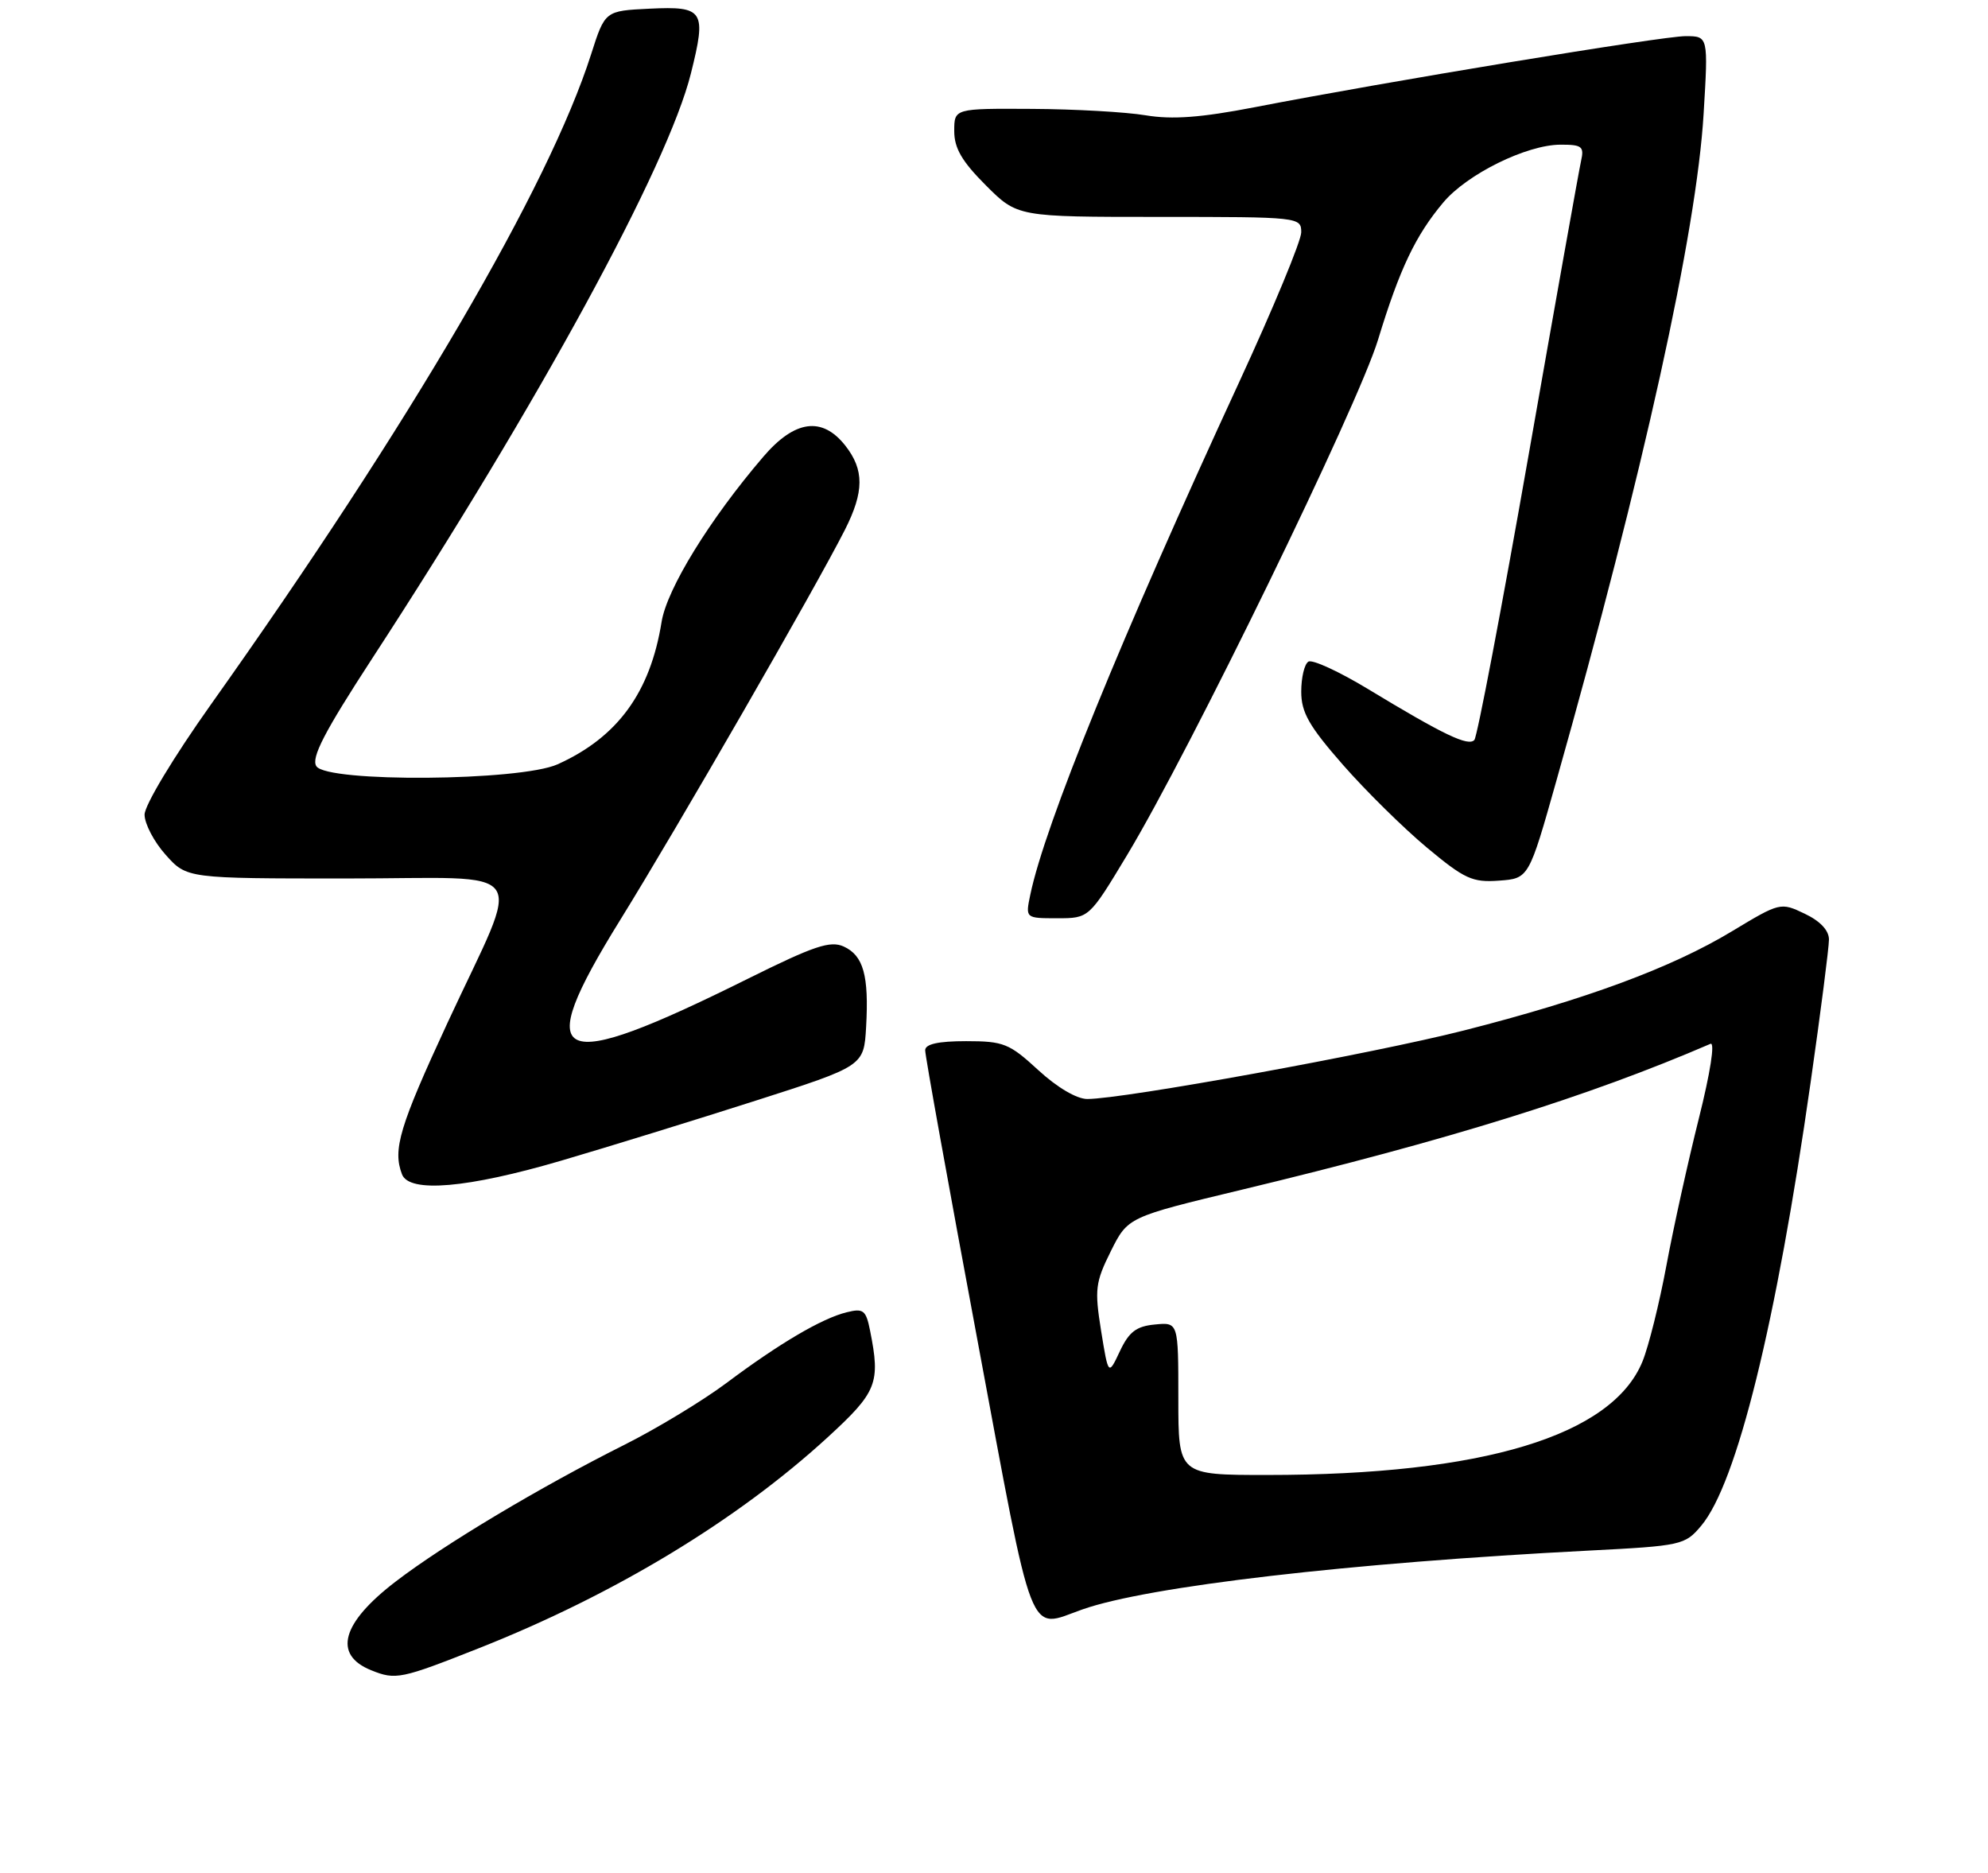 <?xml version="1.0" encoding="UTF-8" standalone="no"?>
<!DOCTYPE svg PUBLIC "-//W3C//DTD SVG 1.1//EN" "http://www.w3.org/Graphics/SVG/1.1/DTD/svg11.dtd" >
<svg xmlns="http://www.w3.org/2000/svg" xmlns:xlink="http://www.w3.org/1999/xlink" version="1.1" viewBox="0 0 275 259">
 <g >
 <path fill="currentColor"
d=" M 66.27 227.95 C 84.99 220.54 101.93 210.30 114.47 198.81 C 121.33 192.52 121.81 191.31 120.36 184.05 C 119.79 181.20 119.44 180.92 117.11 181.50 C 113.69 182.34 107.79 185.81 100.45 191.31 C 97.18 193.75 90.82 197.60 86.33 199.85 C 74.74 205.66 61.46 213.59 54.76 218.72 C 47.24 224.47 46.02 228.86 51.35 231.01 C 54.74 232.38 55.45 232.23 66.27 227.95 Z  M 149.72 222.60 C 158.78 219.40 186.76 216.15 219.76 214.46 C 232.62 213.80 233.08 213.70 235.33 211.02 C 240.25 205.17 245.71 183.06 250.46 149.72 C 251.86 139.94 253.00 131.04 253.00 129.95 C 253.00 128.68 251.79 127.39 249.64 126.37 C 246.31 124.78 246.22 124.80 239.57 128.81 C 231.22 133.85 219.37 138.23 202.47 142.53 C 189.89 145.73 155.41 152.00 150.40 152.00 C 148.94 152.00 146.21 150.39 143.62 148.00 C 139.62 144.32 138.83 144.00 133.64 144.00 C 129.81 144.00 127.99 144.40 127.98 145.25 C 127.96 145.94 131.21 163.94 135.19 185.25 C 143.15 227.93 142.12 225.28 149.72 222.60 Z  M 77.66 160.52 C 84.17 158.61 96.25 154.88 104.50 152.24 C 119.50 147.44 119.50 147.44 119.81 142.02 C 120.21 134.93 119.44 132.16 116.71 130.91 C 114.85 130.07 112.61 130.82 103.49 135.35 C 76.54 148.74 73.37 147.29 85.78 127.26 C 93.67 114.53 112.83 81.27 116.87 73.29 C 119.55 68.00 119.56 64.98 116.93 61.63 C 113.73 57.57 109.94 58.08 105.58 63.18 C 98.17 71.83 92.26 81.44 91.52 86.00 C 89.95 95.78 85.43 101.97 77.13 105.71 C 71.95 108.04 45.21 108.25 43.76 105.97 C 43.02 104.80 44.86 101.25 51.46 91.11 C 74.54 55.70 92.38 22.96 95.57 10.17 C 97.75 1.45 97.37 0.84 89.86 1.20 C 83.69 1.50 83.69 1.50 81.77 7.50 C 75.92 25.82 56.71 58.67 29.18 97.43 C 24.01 104.71 20.00 111.37 20.00 112.67 C 20.00 113.93 21.31 116.44 22.92 118.23 C 25.84 121.50 25.84 121.50 47.96 121.50 C 74.01 121.50 72.30 119.06 61.92 141.43 C 55.25 155.82 54.30 159.00 55.61 162.42 C 56.61 165.03 64.68 164.33 77.66 160.52 Z  M 155.92 118.25 C 164.62 103.80 187.84 56.13 190.62 47.00 C 193.62 37.16 195.81 32.57 199.66 27.99 C 202.95 24.08 211.18 20.02 215.86 20.01 C 218.83 20.00 219.16 20.26 218.71 22.25 C 218.43 23.49 215.16 41.82 211.44 63.00 C 207.72 84.18 204.35 101.88 203.95 102.34 C 203.13 103.28 199.69 101.63 189.24 95.30 C 185.24 92.88 181.53 91.17 180.99 91.51 C 180.44 91.84 180.00 93.71 180.00 95.66 C 180.00 98.53 181.07 100.42 185.75 105.76 C 188.91 109.37 194.14 114.52 197.36 117.21 C 202.59 121.57 203.68 122.07 207.35 121.80 C 211.48 121.50 211.48 121.50 215.29 108.00 C 227.36 65.30 234.68 32.14 235.66 15.75 C 236.31 5.00 236.31 5.00 233.15 5.00 C 229.94 5.00 191.68 11.31 173.50 14.84 C 166.14 16.26 162.18 16.56 158.50 15.95 C 155.75 15.49 148.66 15.09 142.75 15.06 C 132.00 15.00 132.00 15.00 132.00 18.13 C 132.00 20.50 133.07 22.33 136.37 25.63 C 140.74 30.00 140.74 30.00 160.37 30.00 C 179.73 30.00 180.00 30.03 180.00 32.13 C 180.00 33.30 176.13 42.64 171.40 52.88 C 155.05 88.27 144.53 114.10 142.52 123.75 C 141.84 127.00 141.84 127.00 146.24 127.00 C 150.65 127.00 150.65 127.00 155.92 118.25 Z  M 163.00 193.44 C 163.00 182.87 163.00 182.87 159.75 183.19 C 157.18 183.43 156.17 184.21 154.91 186.89 C 153.32 190.27 153.32 190.27 152.31 184.03 C 151.40 178.33 151.52 177.36 153.66 173.05 C 156.02 168.33 156.02 168.33 171.76 164.55 C 200.40 157.67 219.61 151.70 236.61 144.37 C 237.26 144.09 236.59 148.36 235.00 154.70 C 233.51 160.64 231.49 169.78 230.52 175.00 C 229.55 180.22 228.06 186.20 227.21 188.29 C 223.01 198.59 205.12 204.00 175.28 204.00 C 163.00 204.00 163.00 204.00 163.00 193.44 Z "/>
</g>
</svg>